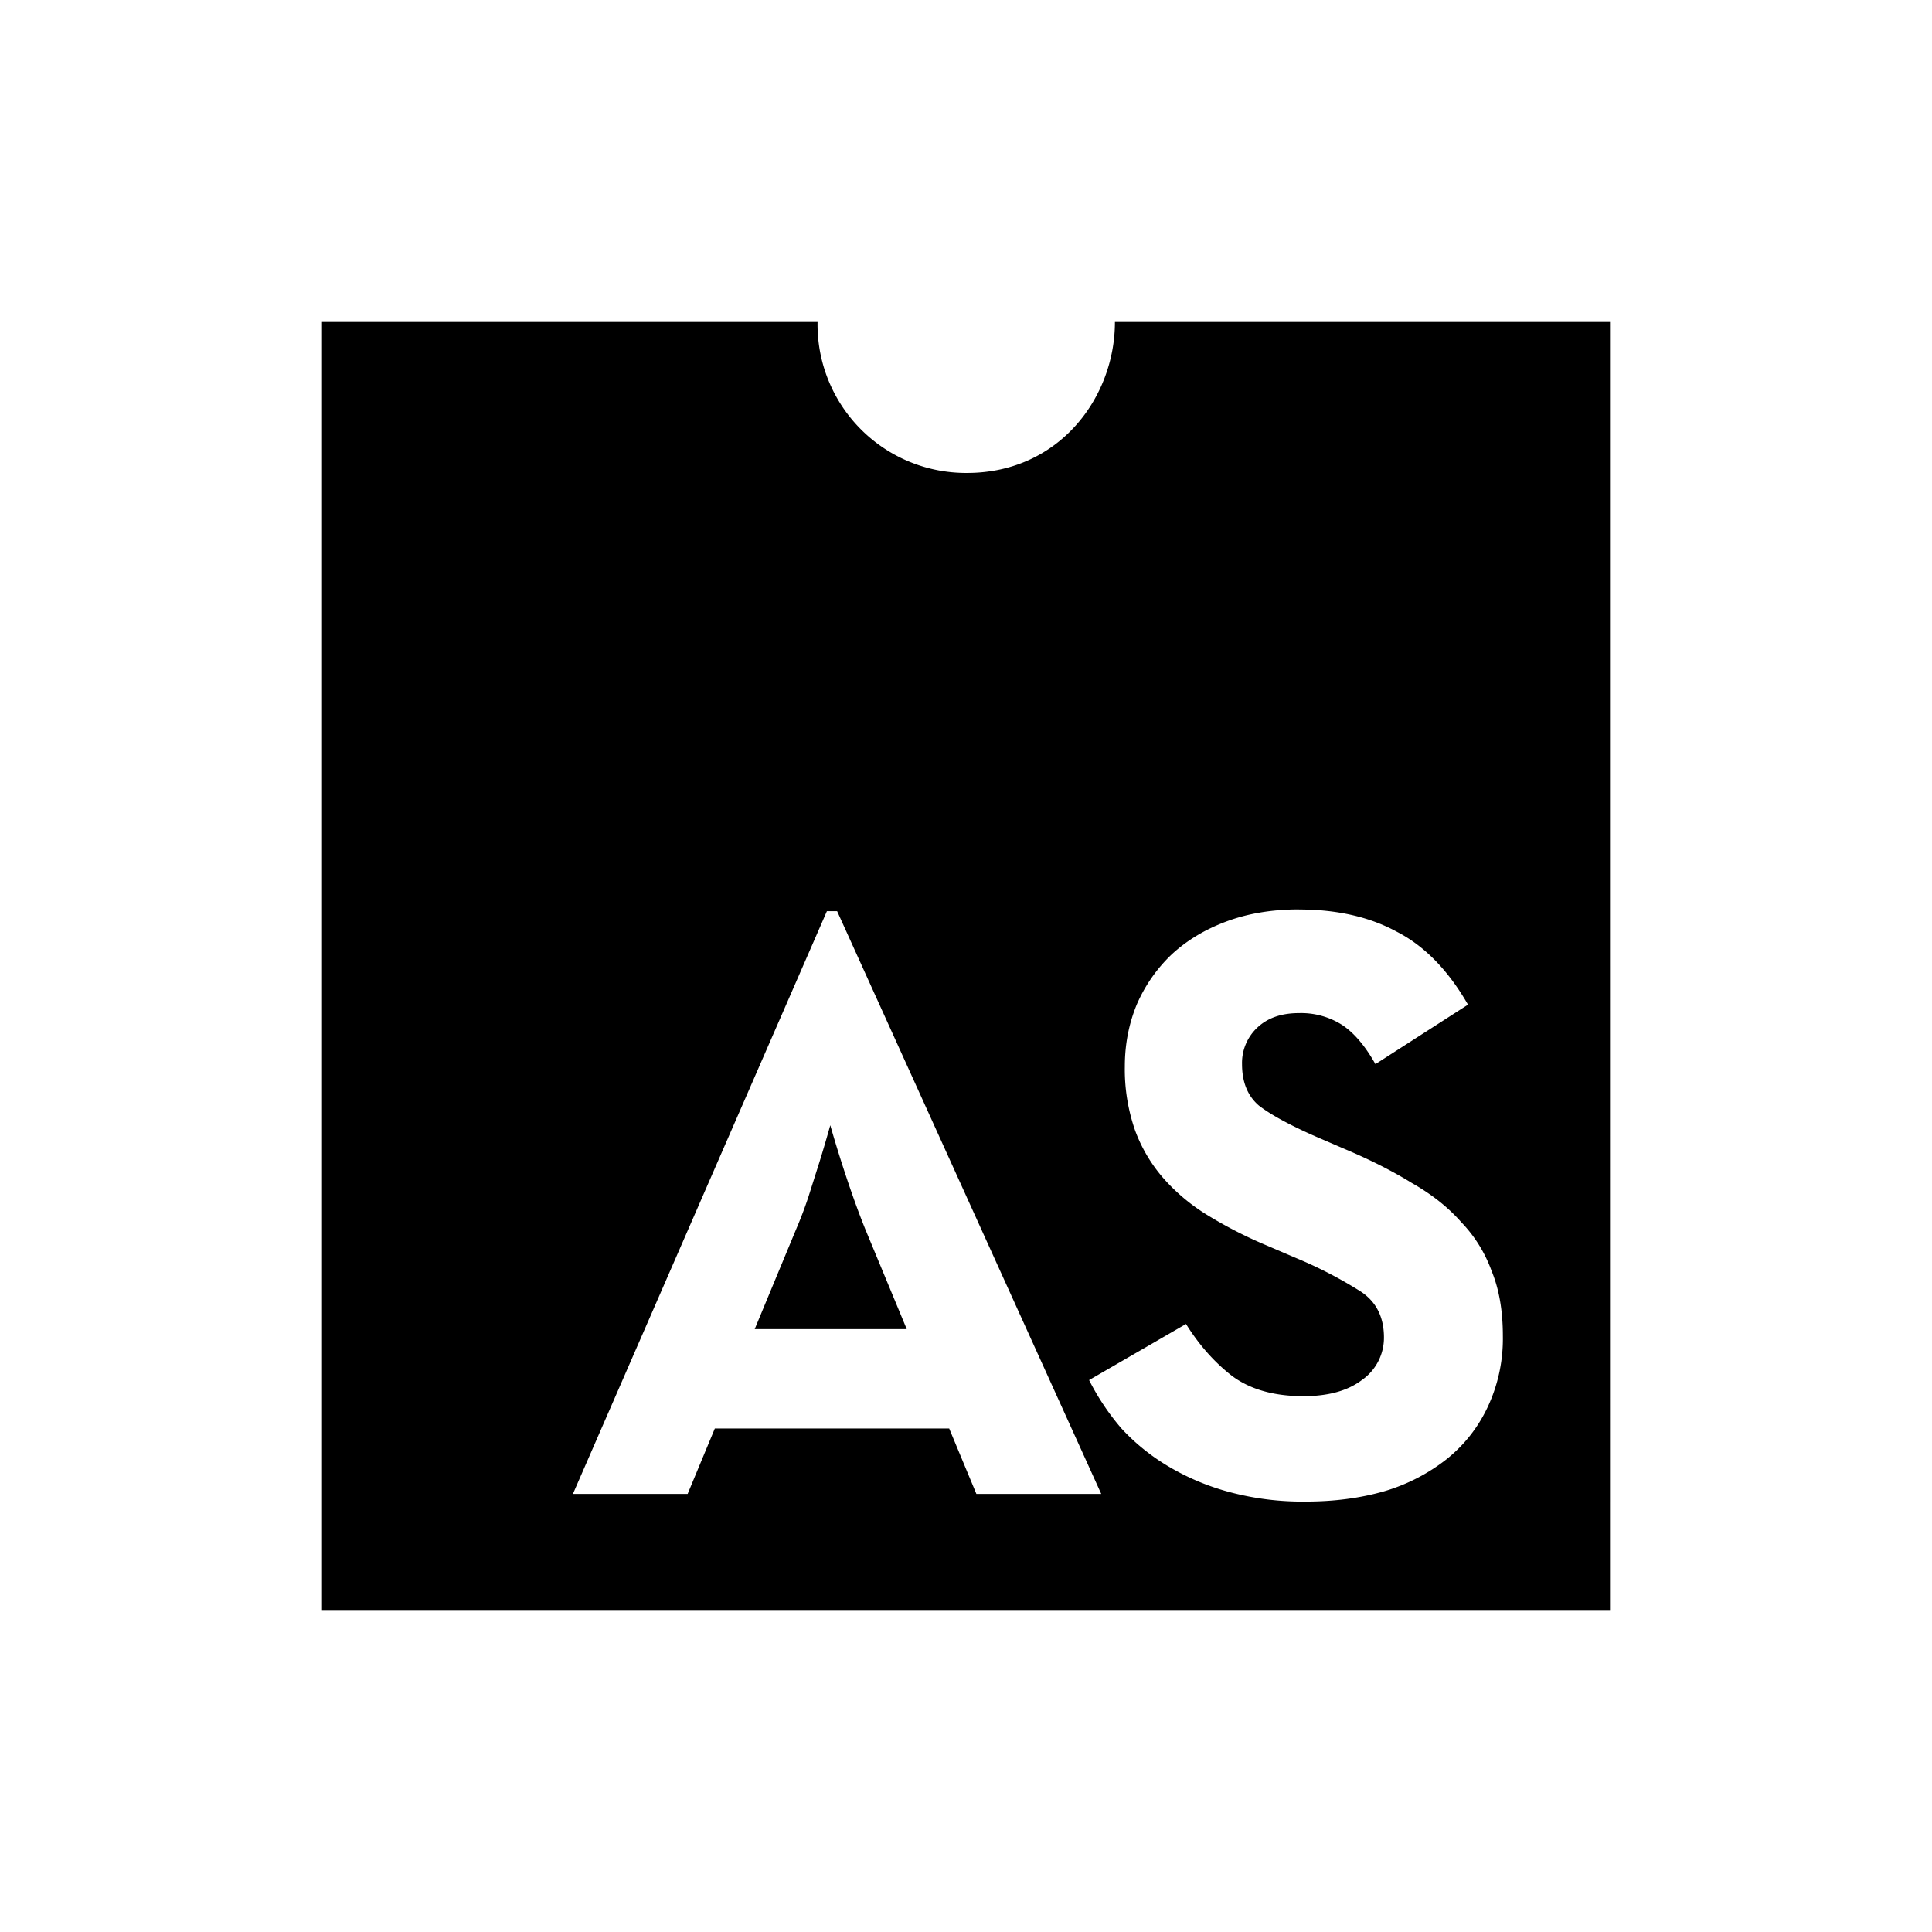 <svg xmlns="http://www.w3.org/2000/svg" width="24" height="24" fill="none" viewBox="0 0 24 24"><path fill="color(display-p3 .28 .46 .82)" d="M4 4v16h16V4h-6.15c0 .937-.693 1.875-1.837 1.875A1.844 1.844 0 0 1 10.156 4zm12.136 7.298q.707 0 1.213.275.517.264.887.907l-1.15.739q-.19-.338-.412-.486a.95.95 0 0 0-.538-.148q-.327 0-.517.18a.6.6 0 0 0-.19.454q0 .337.211.516.222.17.697.38l.369.159q.474.2.833.422.37.21.612.485.254.264.38.612.138.337.138.802a2 2 0 0 1-.19.887q-.18.38-.507.643a2.3 2.3 0 0 1-.78.401q-.444.127-.971.127a3.5 3.5 0 0 1-.94-.116 3 3 0 0 1-.76-.317 2.6 2.6 0 0 1-.59-.475 3 3 0 0 1-.402-.601l1.204-.697q.243.39.57.644.337.252.887.253.463 0 .727-.2a.64.64 0 0 0 .275-.529q0-.379-.285-.569a5.3 5.3 0 0 0-.792-.412l-.369-.158a5.4 5.4 0 0 1-.728-.37 2.4 2.4 0 0 1-.56-.463 1.9 1.9 0 0 1-.358-.602 2.3 2.3 0 0 1-.127-.792q0-.41.148-.77a1.9 1.9 0 0 1 .433-.622q.285-.264.686-.412.4-.148.897-.148zm-5.864.021h.127l3.281 7.239h-1.551l-.338-.813H8.88l-.338.813H7.117zm.042 2.659q-.065.233-.137.465l-.137.432a5 5 0 0 1-.148.39l-.517 1.246h1.889l-.517-1.246q-.084-.21-.158-.422-.15-.428-.275-.865"/></svg>